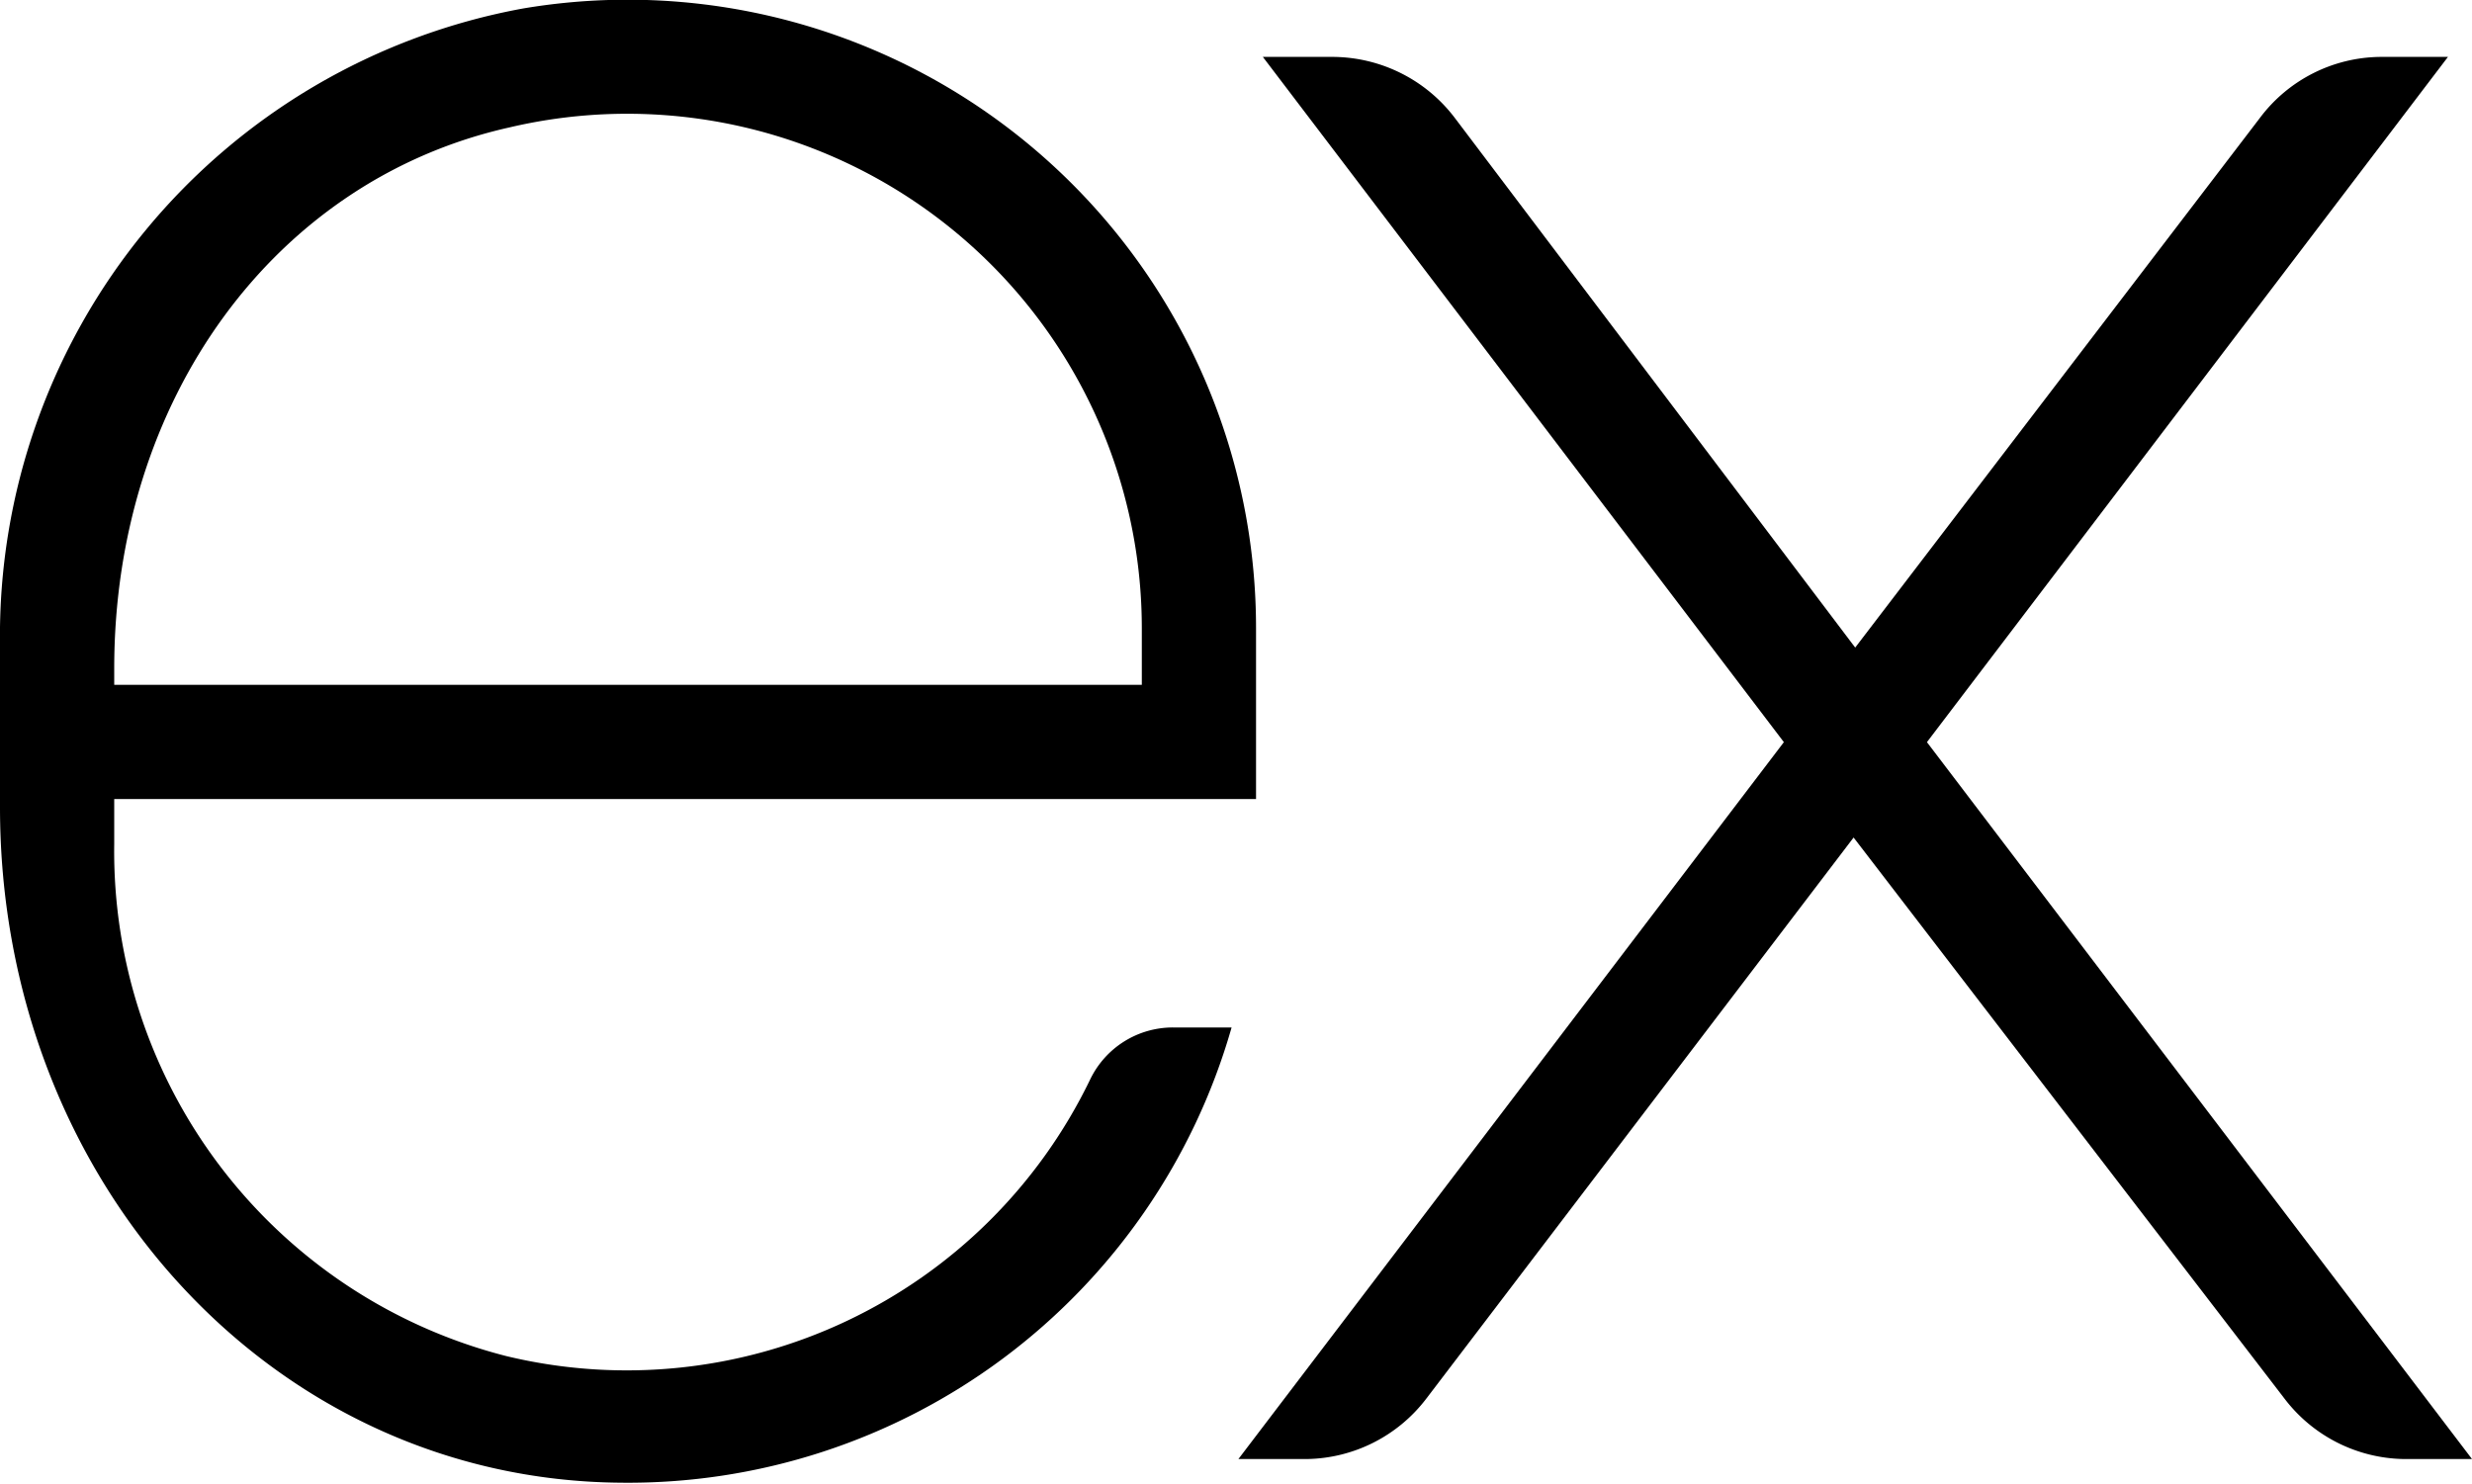 <svg viewBox="0 0 61.68 37.03" xmlns="http://www.w3.org/2000/svg" fill="currentColor">
  <defs>
    <style>.cls-1{fill:currentColor;}</style>
  </defs>
  <title>Express</title>
  <g id="Layer_2" data-name="Layer 2">
    <g id="Main">
      <path class="cls-1" d="M30.9,36.41h1.69a3.82,3.82,0,0,0,3-1.51l10.66-14L57,34.9a3.82,3.82,0,0,0,3,1.51h1.68L48.08,18.52l13-17.1H59.39a3.8,3.8,0,0,0-3,1.52L46.29,16.16l-10-13.23a3.84,3.84,0,0,0-3.05-1.51H31.51l13,17.1Z"/>
      <path class="cls-1" d="M31.34,19.94V15.67A15.68,15.68,0,0,0,13.06.21,15.92,15.92,0,0,0,0,16.07v4.07C0,29.48,6.8,36.93,15.48,37A15.66,15.66,0,0,0,30.73,25.64H29.27a2.29,2.29,0,0,0-2.07,1.3,12.84,12.84,0,0,1-14.57,6.9A13,13,0,0,1,2.85,21.06V19.94ZM2.85,16.68c0-6.71,4-12.19,9.86-13.5A12.84,12.84,0,0,1,28.49,15.67v1.42H2.85Z"/>
    </g>
  </g>
</svg>